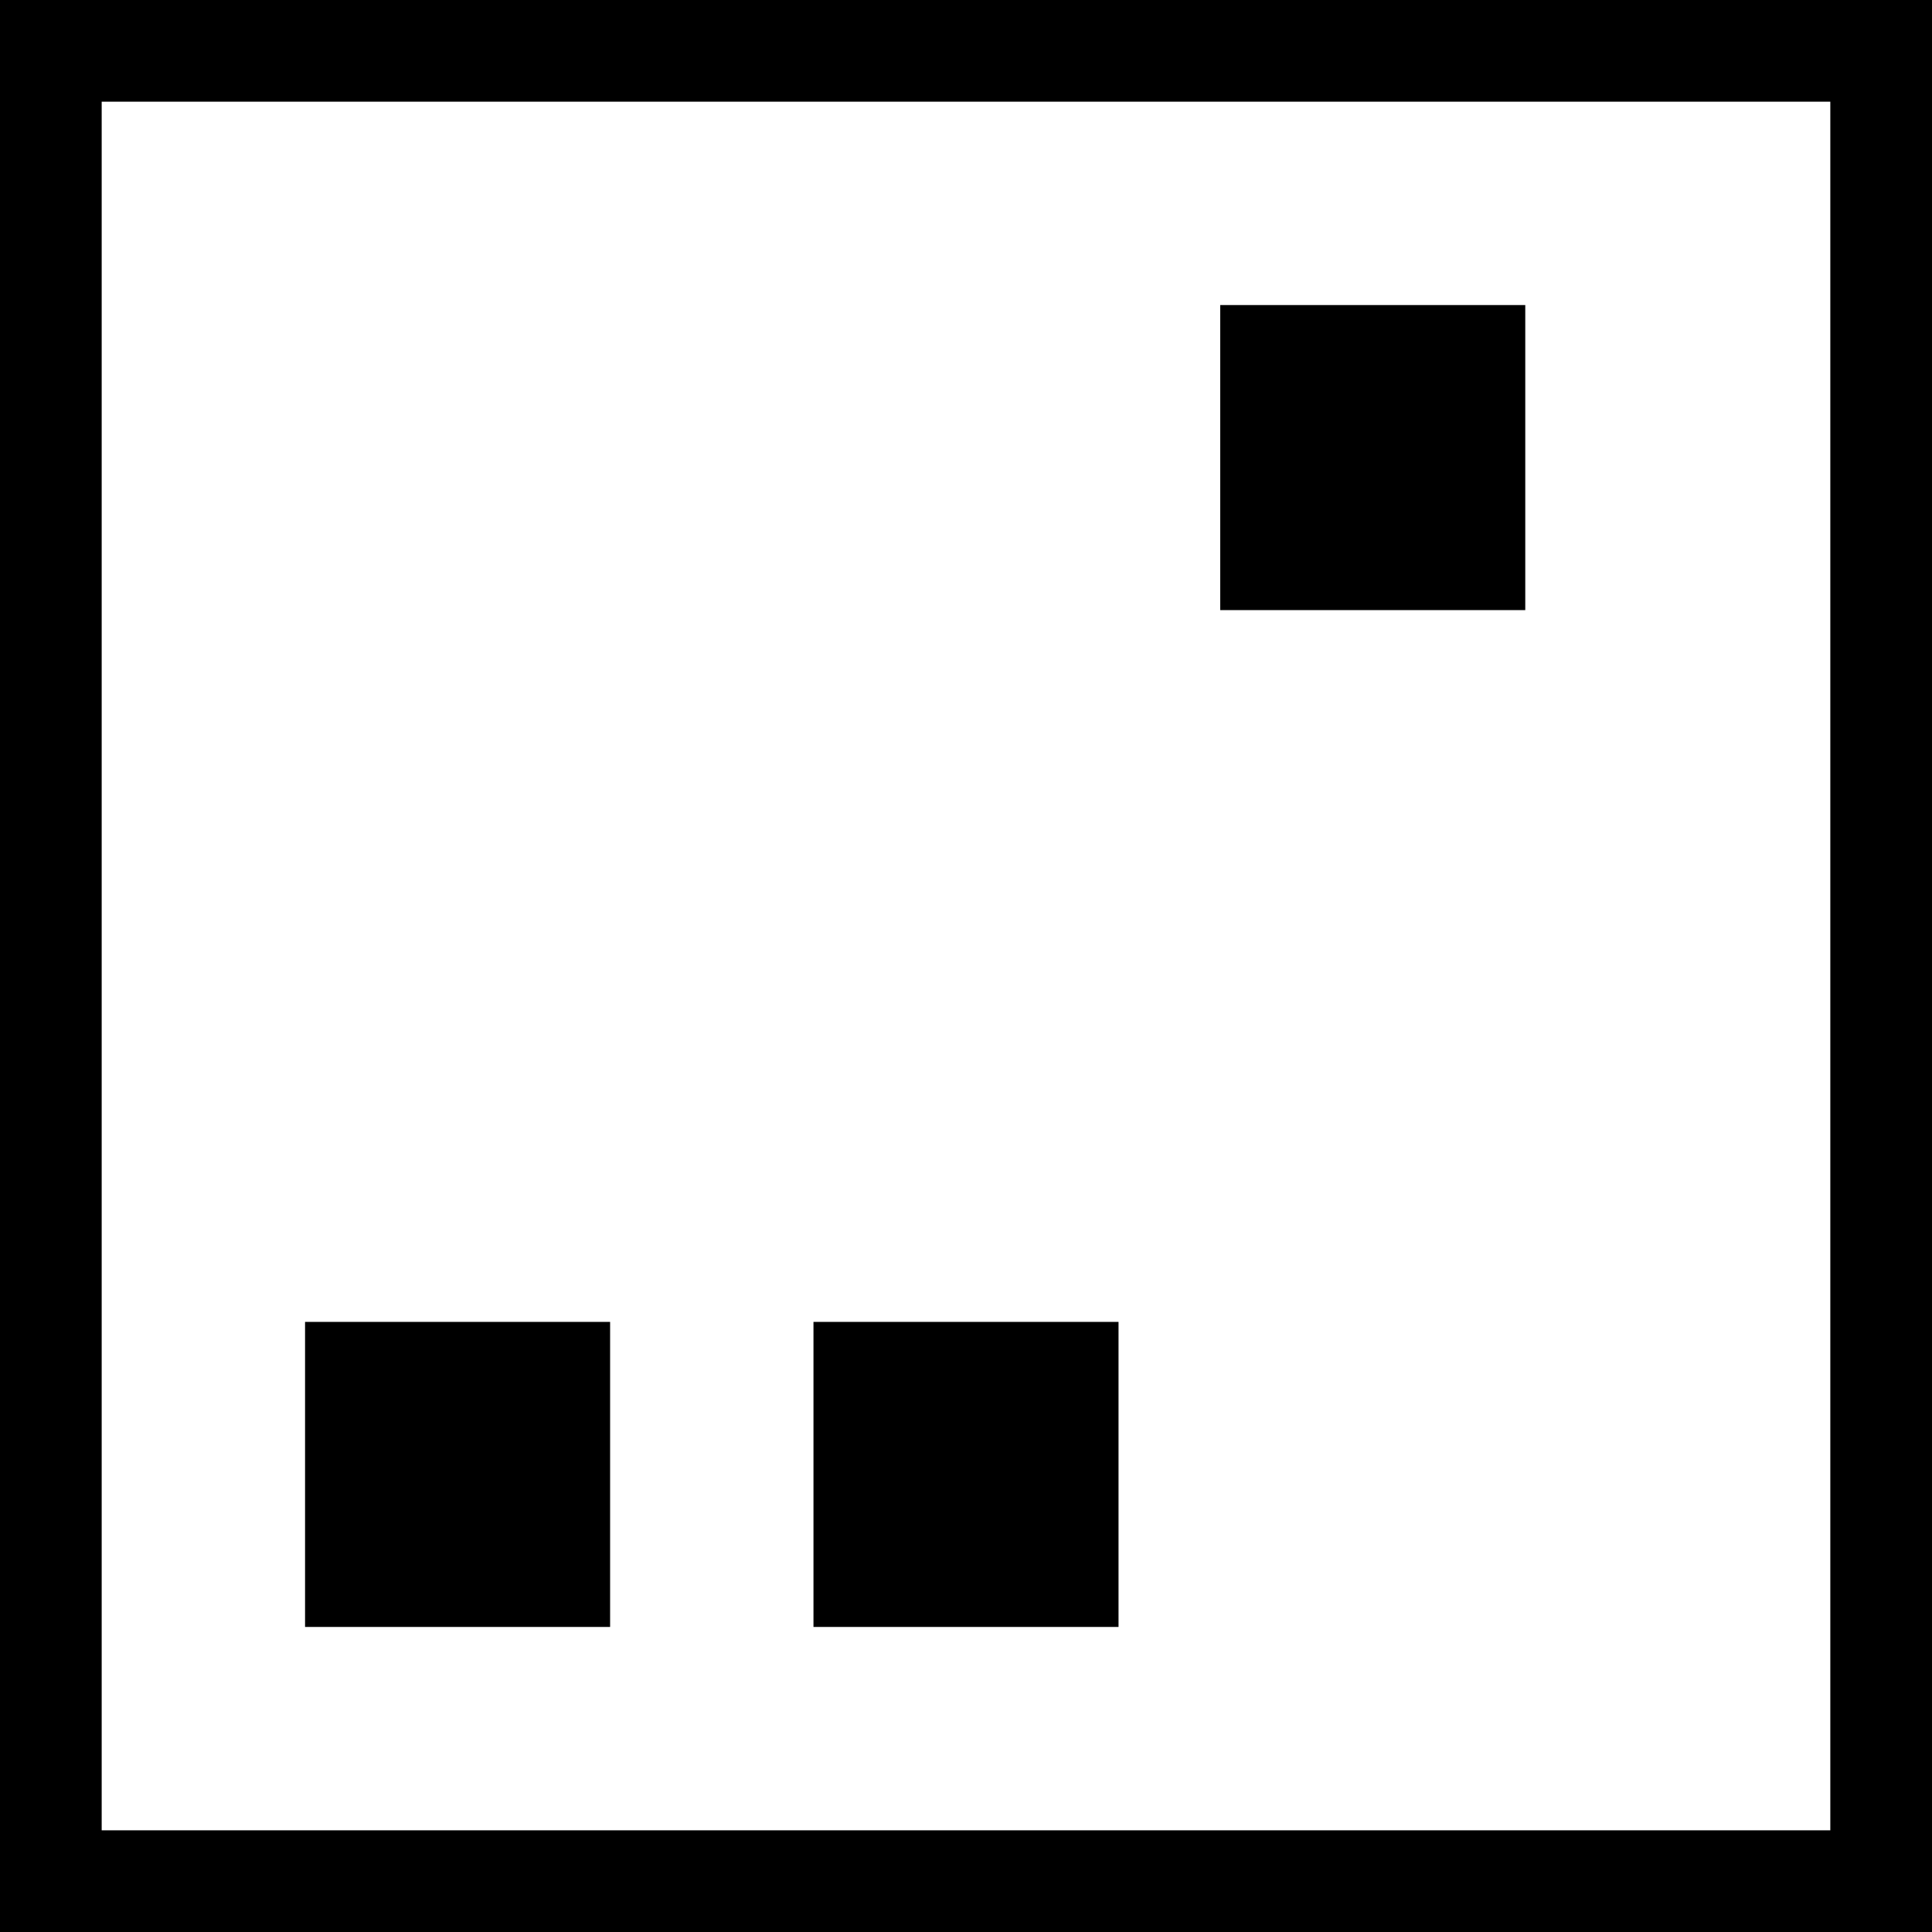 <svg width="19" height="19" viewBox="0 0 19 19" fill="none" xmlns="http://www.w3.org/2000/svg">
<rect x="0.5" y="0.5" width="18" height="18" stroke="black"/>
<rect x="12" y="3" width="3" height="3" fill="black"/>
<rect x="3" y="13" width="3" height="3" fill="black"/>
<rect x="8" y="13" width="3" height="3" fill="black"/>
</svg>
